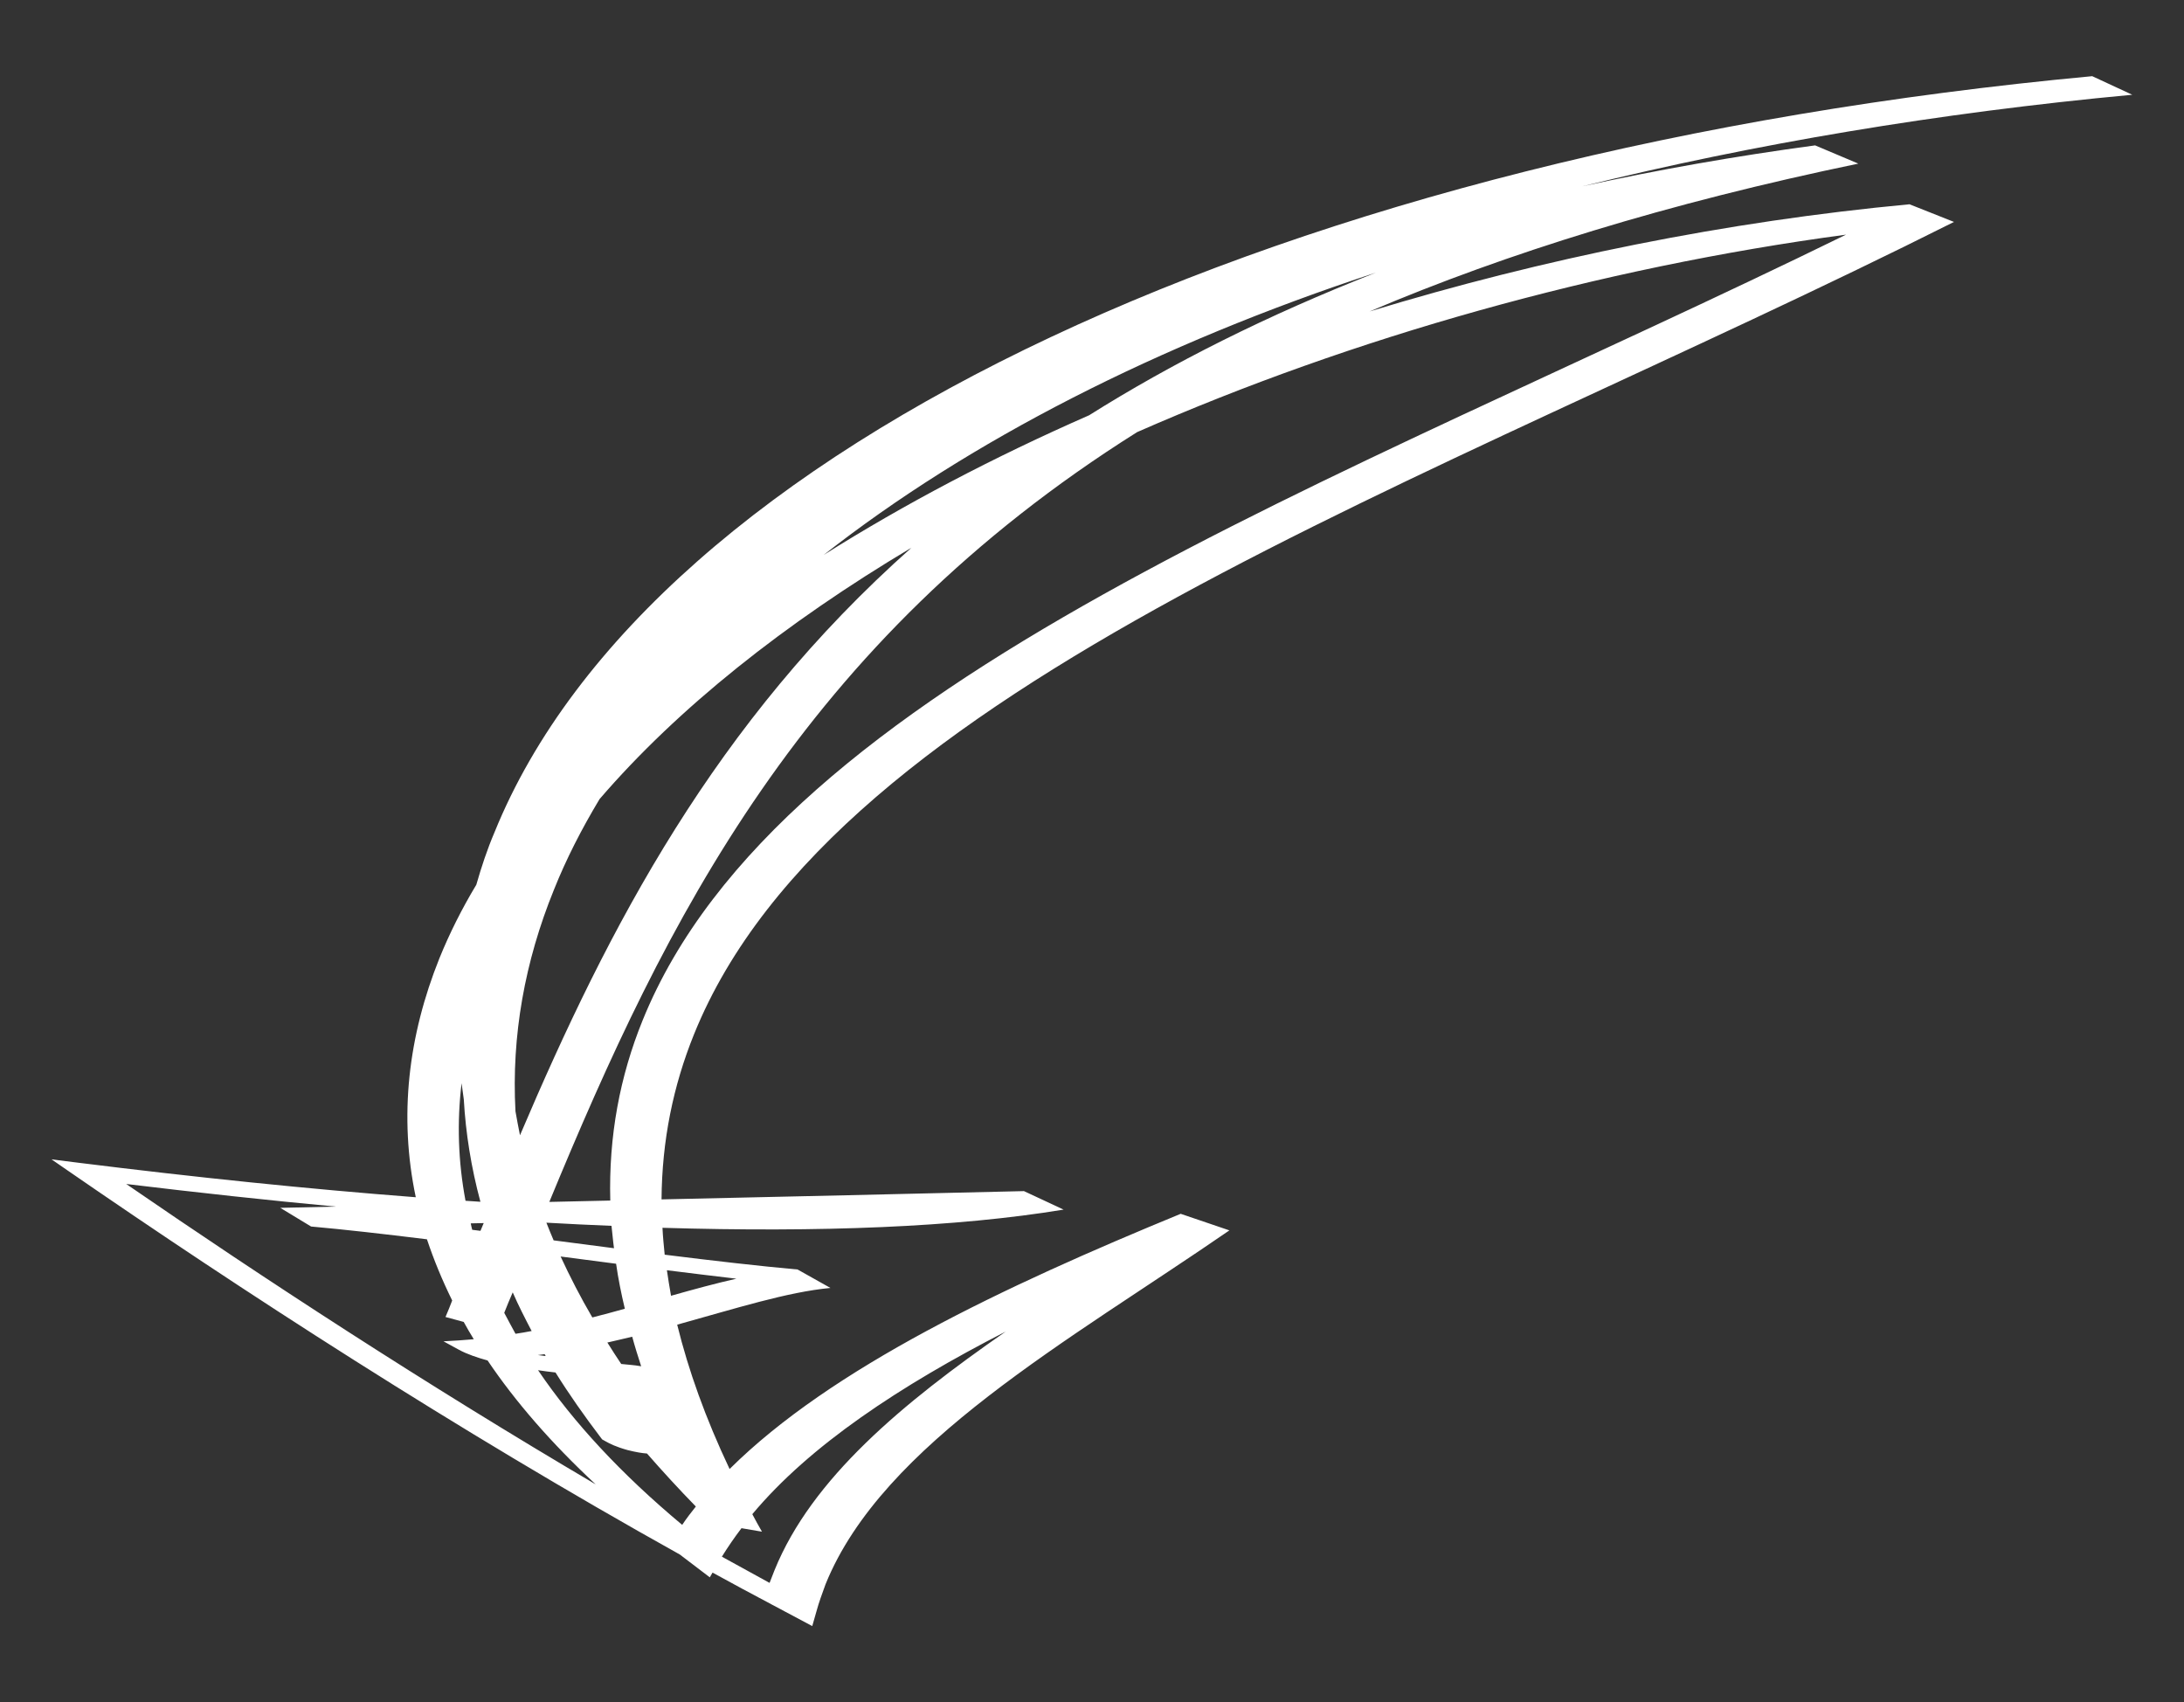 <?xml version="1.0" encoding="utf-8"?>
<!-- Generator: Adobe Illustrator 16.0.0, SVG Export Plug-In . SVG Version: 6.00 Build 0)  -->
<!DOCTYPE svg PUBLIC "-//W3C//DTD SVG 1.1//EN" "http://www.w3.org/Graphics/SVG/1.1/DTD/svg11.dtd">
<svg version="1.1" id="Layer_1" xmlns="http://www.w3.org/2000/svg" xmlns:xlink="http://www.w3.org/1999/xlink" x="0px" y="0px"
	 width="76.988px" height="60px" viewBox="0 0 76.988 60" enable-background="new 0 0 76.988 60" xml:space="preserve">
<rect x="0" y="0" width="76.988" height="60" fill="#333333" stroke="none"/>
<g>
	<path fill="#FFFFFF" d="M28.782,56.79l-0.149,0.523l-1.413-0.752l0,0c-0.707-0.374-1.408-0.752-2.102-1.133l-0.097,0.167
		l-1.058-0.805l0,0c-7.891-4.396-15.498-9.339-21.604-13.552l-0.542-0.375l0.953,0.12l0,0c4.133,0.515,8.12,0.927,11.887,1.215l0,0
		c-0.603-2.858-0.266-5.685,0.834-8.425l0,0c0.355-0.873,0.786-1.736,1.3-2.59l0,0c0.178-0.622,0.382-1.243,0.642-1.85l0,0
		c5.541-13.654,27.984-24.006,56.32-26.648l1.405,0.652l0.013,0.002l0,0C68.315,3.978,61.81,5.077,55.784,6.566l0,0
		c2.658-0.582,5.396-1.065,8.201-1.442l1.523,0.643l0,0c-6.742,1.397-12.408,3.161-17.227,5.21l0,0
		c6.107-1.862,12.582-3.174,19.031-3.777l1.568,0.622l0,0c-18.711,9.398-39.425,16.28-44.417,28.637l0,0
		c-0.733,1.813-1.129,3.744-1.143,5.815l0,0c4.386-0.096,8.728-0.196,12.776-0.292l1.397,0.652l0,0
		c-3.776,0.623-8.605,0.807-14.14,0.641l0,0c0.014,0.311,0.047,0.629,0.078,0.948l0,0c1.729,0.216,3.339,0.401,4.685,0.522
		l1.158,0.65l0,0c-1.523,0.143-3.345,0.725-5.402,1.294l0,0c0.396,1.612,1.002,3.305,1.847,5.088l0,0
		c3.592-3.565,9.646-6.423,15.902-8.995l1.717,0.584l0,0c-5.659,3.9-12.225,7.505-14.236,12.472l0,0
		C28.989,56.151,28.869,56.467,28.782,56.79L28.782,56.79z M27.301,55.348c1.313-3.242,4.523-5.897,8.15-8.415l0,0
		c-3.719,1.906-6.907,4.013-8.931,6.436l0,0c0.107,0.205,0.221,0.41,0.34,0.617l-0.722-0.123l0,0
		c-0.25,0.328-0.48,0.664-0.691,1.004l0,0c0.564,0.312,1.126,0.62,1.681,0.924l0,0C27.187,55.641,27.242,55.493,27.301,55.348
		L27.301,55.348z M24.048,53.746c0.146-0.22,0.312-0.437,0.481-0.647l0,0c-0.61-0.626-1.178-1.246-1.722-1.868l0,0
		c-0.171-0.012-0.385-0.046-0.686-0.122l0,0c-0.41-0.113-0.633-0.229-0.754-0.297l-0.14-0.078l-0.053-0.069l0,0
		c-0.578-0.761-1.116-1.526-1.592-2.29l0,0c-0.204-0.023-0.408-0.049-0.615-0.08l0,0C20.21,50.13,21.897,51.952,24.048,53.746
		L24.048,53.746z M20.999,52.319c-1.56-1.451-2.828-2.91-3.812-4.369l0,0c-0.005-0.001-0.009-0.002-0.014-0.003l0,0
		c-0.31-0.085-0.708-0.214-1-0.376l-0.54-0.295l0.531-0.031l0,0c0.182-0.014,0.357-0.026,0.537-0.042l0,0
		c-0.125-0.204-0.243-0.406-0.355-0.61l-0.642-0.174l0,0c0.086-0.192,0.16-0.388,0.236-0.582l0,0
		c-0.354-0.719-0.65-1.438-0.89-2.157l0,0c-1.53-0.188-2.925-0.347-4.084-0.45L9.88,42.572l0,0c0.647-0.015,1.301-0.028,1.957-0.044
		l0,0c-2.396-0.223-4.87-0.493-7.388-0.797l0,0C9.274,45.048,14.996,48.787,20.999,52.319L20.999,52.319z M18.961,47.761
		c0.092,0.012,0.182,0.022,0.274,0.034l0,0c-0.015-0.022-0.024-0.044-0.035-0.065l0,0C19.118,47.74,19.039,47.75,18.961,47.761
		L18.961,47.761z M22.419,48.509l0.305-0.004l0,0l0,0L22.419,48.509L22.419,48.509z M22.176,48.263l0.506,0.137L22.176,48.263
		L22.176,48.263z M21.899,48.075c0.287,0.033,0.418,0.031,0.703,0.081l0,0c-0.114-0.352-0.224-0.7-0.316-1.042l0,0
		c-0.293,0.068-0.579,0.139-0.876,0.205l0,0C21.565,47.569,21.73,47.823,21.899,48.075L21.899,48.075z M18.172,47.011
		c0.195-0.028,0.381-0.062,0.569-0.098l0,0c-0.238-0.455-0.47-0.908-0.667-1.362l0,0c-0.106,0.239-0.203,0.479-0.299,0.721l0,0
		C17.905,46.521,18.039,46.767,18.172,47.011L18.172,47.011z M20.88,46.435c0.386-0.098,0.768-0.201,1.146-0.307l0,0
		c-0.128-0.538-0.235-1.068-0.308-1.586l0,0c-0.652-0.086-1.304-0.17-1.956-0.255l0,0C20.093,45.001,20.458,45.714,20.88,46.435
		L20.88,46.435z M23.654,45.671c0.795-0.225,1.562-0.434,2.305-0.602l0,0c-0.785-0.092-1.605-0.191-2.45-0.298l0,0
		C23.548,45.065,23.604,45.369,23.654,45.671L23.654,45.671z M16.646,43.346c0.099,0.011,0.193,0.023,0.291,0.036l0,0
		c0.038-0.091,0.076-0.183,0.114-0.273l0,0c-0.156,0.003-0.307,0.006-0.457,0.01l0,0C16.608,43.194,16.626,43.268,16.646,43.346
		L16.646,43.346z M19.516,43.718c0.707,0.092,1.429,0.189,2.128,0.277l0,0c-0.038-0.266-0.055-0.525-0.088-0.789l0,0
		c-0.75-0.029-1.518-0.068-2.295-0.111l0,0C19.345,43.302,19.424,43.511,19.516,43.718L19.516,43.718z M16.41,42.323
		c0.175,0.011,0.344,0.021,0.525,0.035l0,0c-0.326-1.212-0.518-2.418-0.586-3.611l0,0c-0.027-0.189-0.049-0.377-0.078-0.568l0,0
		C16.106,39.551,16.149,40.935,16.41,42.323L16.41,42.323z M19.364,42.363c0.716-0.015,1.431-0.031,2.149-0.048l0,0
		c-0.06-2.275,0.34-4.383,1.139-6.35l0,0c4.861-11.99,24.323-18.829,42.423-27.695l0,0c-8.729,1.173-17.406,3.629-24.99,6.96l0,0
		C28.283,22.651,23.471,32.418,19.364,42.363L19.364,42.363z M18.33,40.014c3.131-7.356,6.872-14.557,13.802-20.711l0,0
		c-4.467,2.661-8.24,5.658-10.997,8.862l0,0c-0.63,1.048-1.176,2.112-1.609,3.197l0,0c-1.025,2.522-1.5,5.141-1.355,7.809l0,0
		C18.221,39.454,18.273,39.733,18.33,40.014L18.33,40.014z M29.035,19.56c2.84-1.79,5.982-3.443,9.357-4.923l0,0
		c2.909-1.83,6.251-3.515,10.11-5.028l0,0C40.812,12.132,34.151,15.547,29.035,19.56L29.035,19.56z"/>
</g>
</svg>
